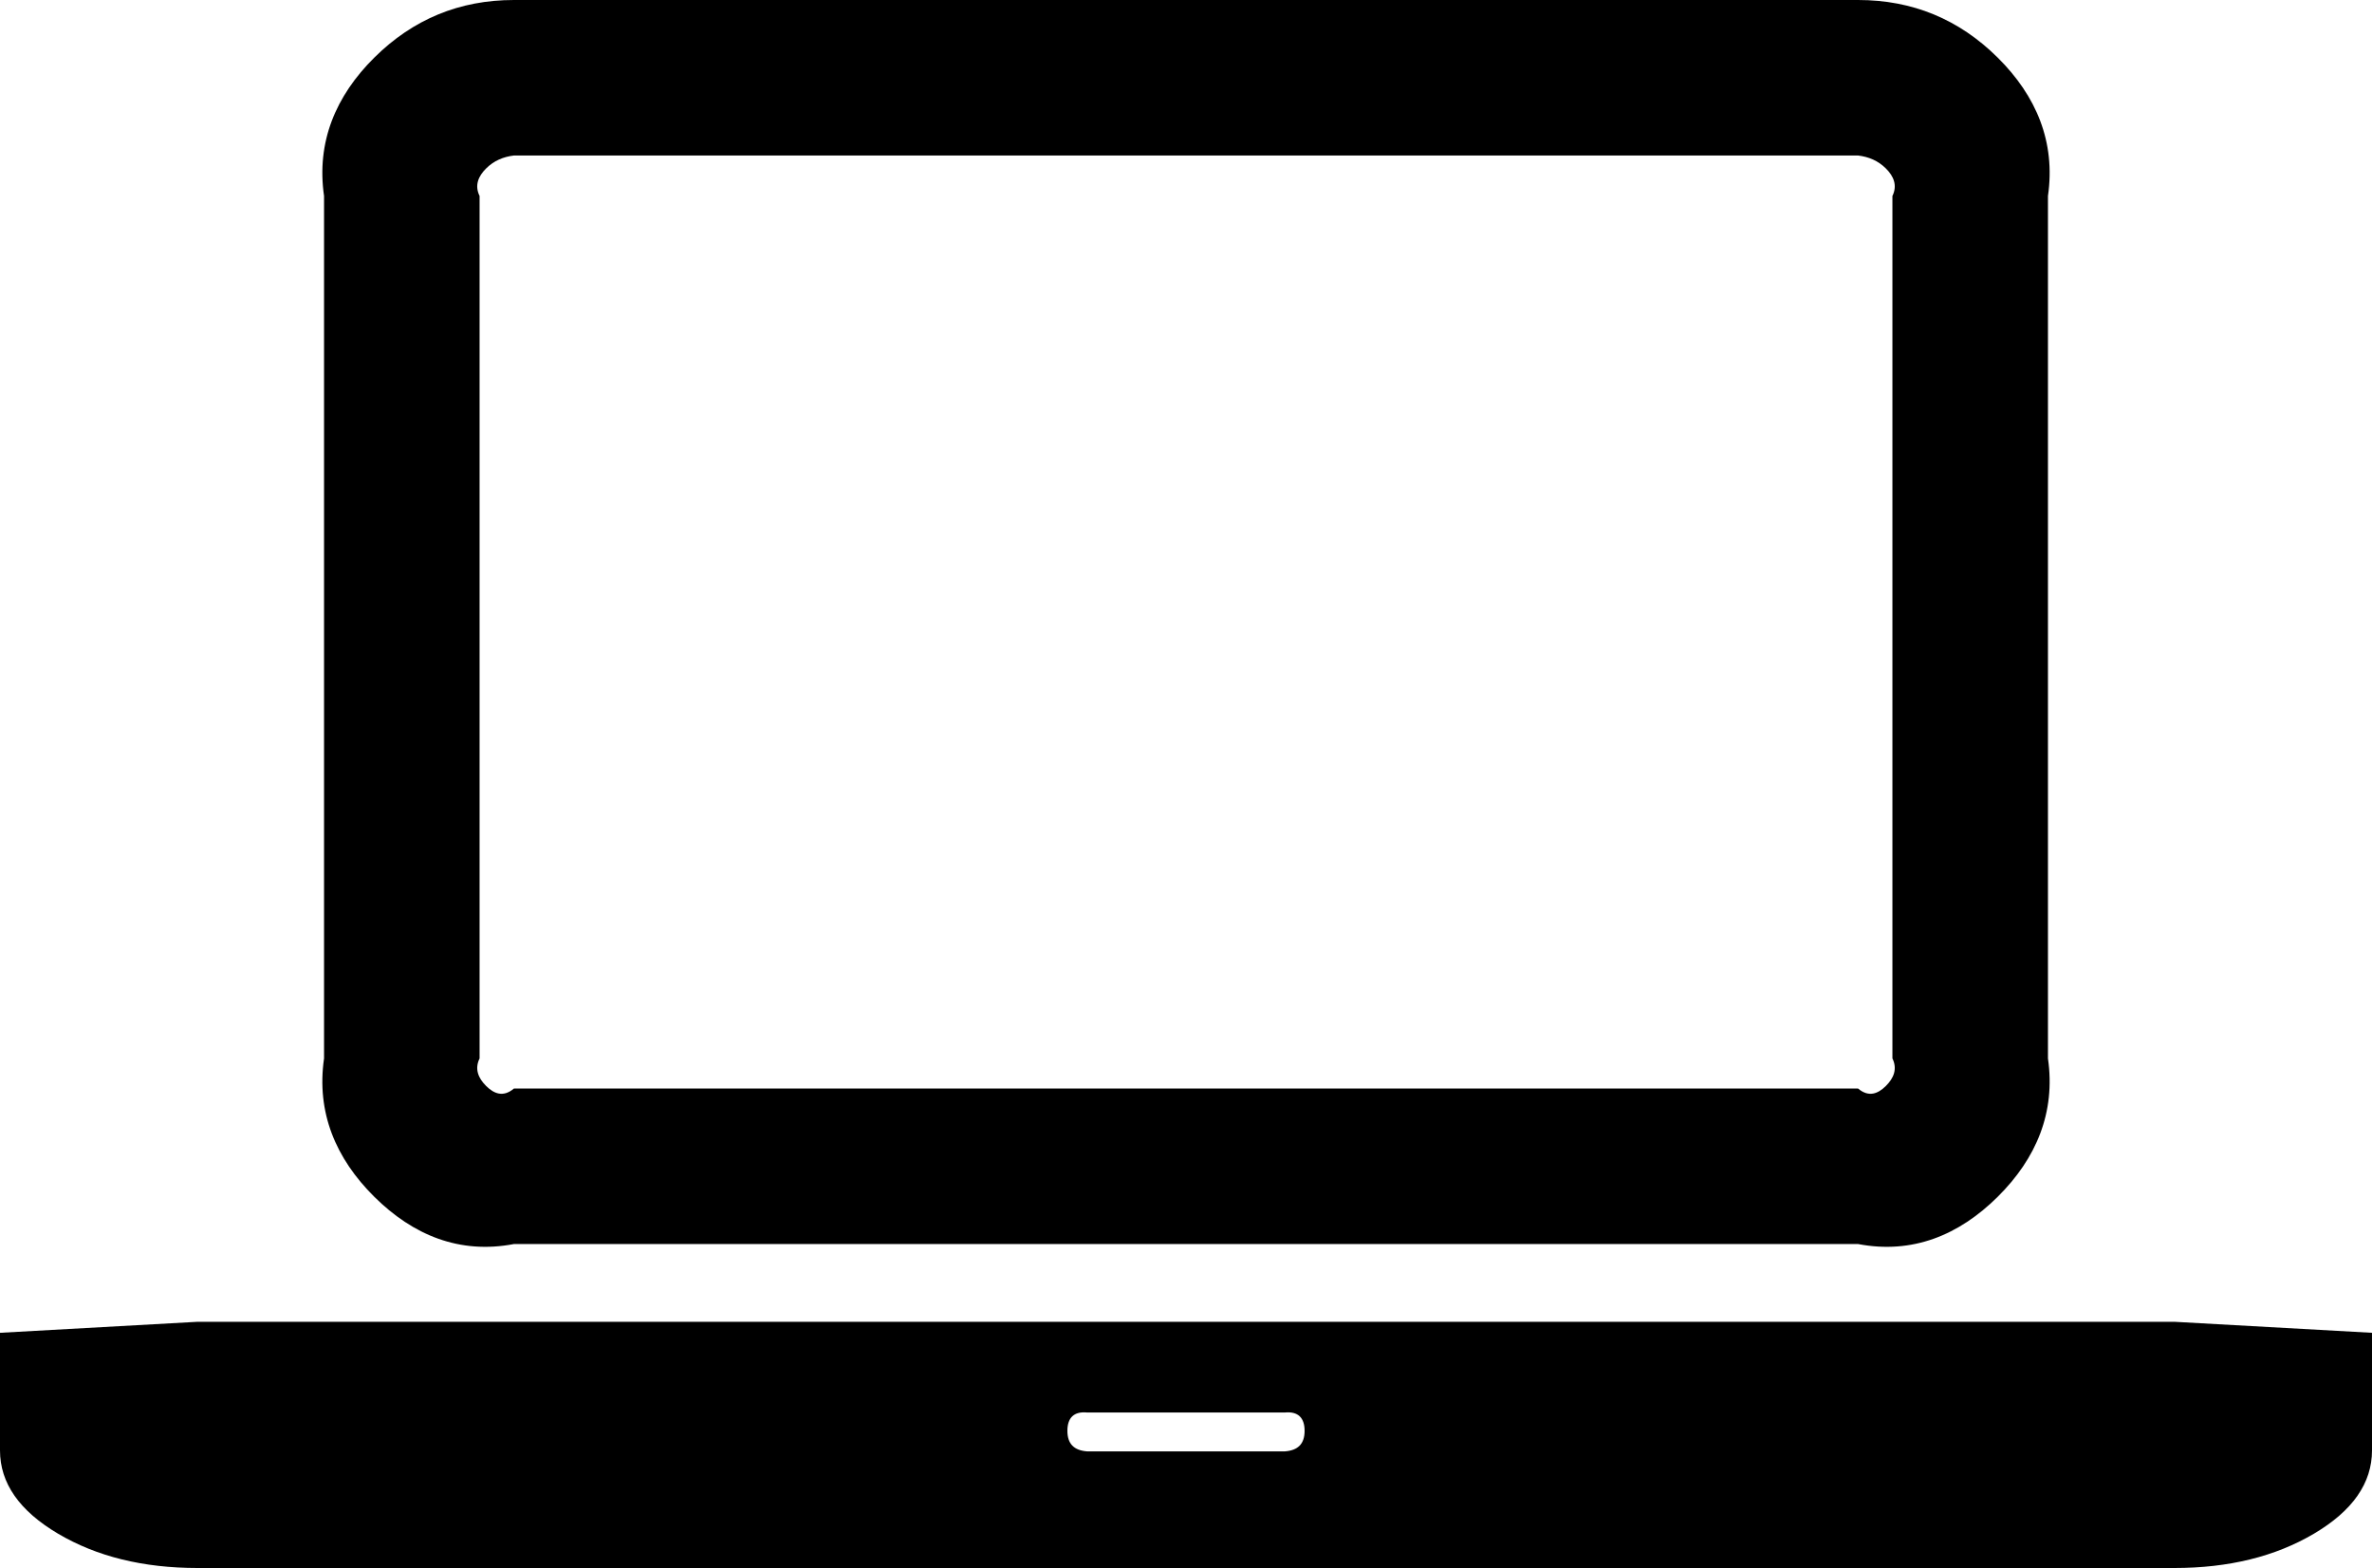 ﻿<?xml version="1.0" encoding="utf-8"?>
<svg version="1.1" xmlns:xlink="http://www.w3.org/1999/xlink" width="183px" height="121px" xmlns="http://www.w3.org/2000/svg">
  <g transform="matrix(1 0 0 1 -206 -103 )">
    <path d="M 143.35 96  L 39.65 96  C 35.456 96.8  31.866 95.319  28.88 92.357  C 25.893 89.395  24.4 85.834  25 81.675  L 25 15.125  C 24.4 10.966  25.893 7.405  28.88 4.443  C 31.866 1.481  35.456 0  39.65 0  L 143.35 0  C 147.544 0  151.134 1.481  154.12 4.443  C 157.107 7.405  158.6 10.966  158 15.125  L 158 81.675  C 158.6 85.834  157.107 89.395  154.12 92.357  C 151.134 95.319  147.544 96.8  143.35 96  Z M 37.505 12.998  C 36.902 13.597  36.6 14.306  37 15.125  L 37 81.675  C 36.6 82.494  36.902 83.203  37.505 83.802  C 38.109 84.401  38.824 84.7  39.65 84  L 143.35 84  C 144.176 84.7  144.891 84.401  145.495 83.802  C 146.098 83.203  146.4 82.494  146 81.675  L 146 15.125  C 146.4 14.306  146.098 13.597  145.495 12.998  C 144.891 12.399  144.176 12.1  143.35 12  L 39.65 12  C 38.824 12.1  38.109 12.399  37.505 12.998  Z M 15.25 102  L 167.75 102  L 183 102.85  L 183 111.925  C 183 114.446  181.507 116.589  178.52 118.353  C 175.534 120.118  171.944 121  167.75 121  L 15.25 121  C 11.056 121  7.466 120.118  4.48 118.353  C 1.493 116.589  0 114.446  0 111.925  L 0 102.85  L 15.25 102  Z M 83.875 112  L 99.125 112  C 100.142 111.925  100.65 111.421  100.65 110.412  C 100.65 109.404  100.142 108.9  99.125 109  L 83.875 109  C 82.858 108.9  82.35 109.404  82.35 110.412  C 82.35 111.421  82.858 111.925  83.875 112  Z " fill-rule="nonzero" fill="#000000" stroke="none" transform="matrix(1 0 0 1 206 103 )" />
  </g>
</svg>